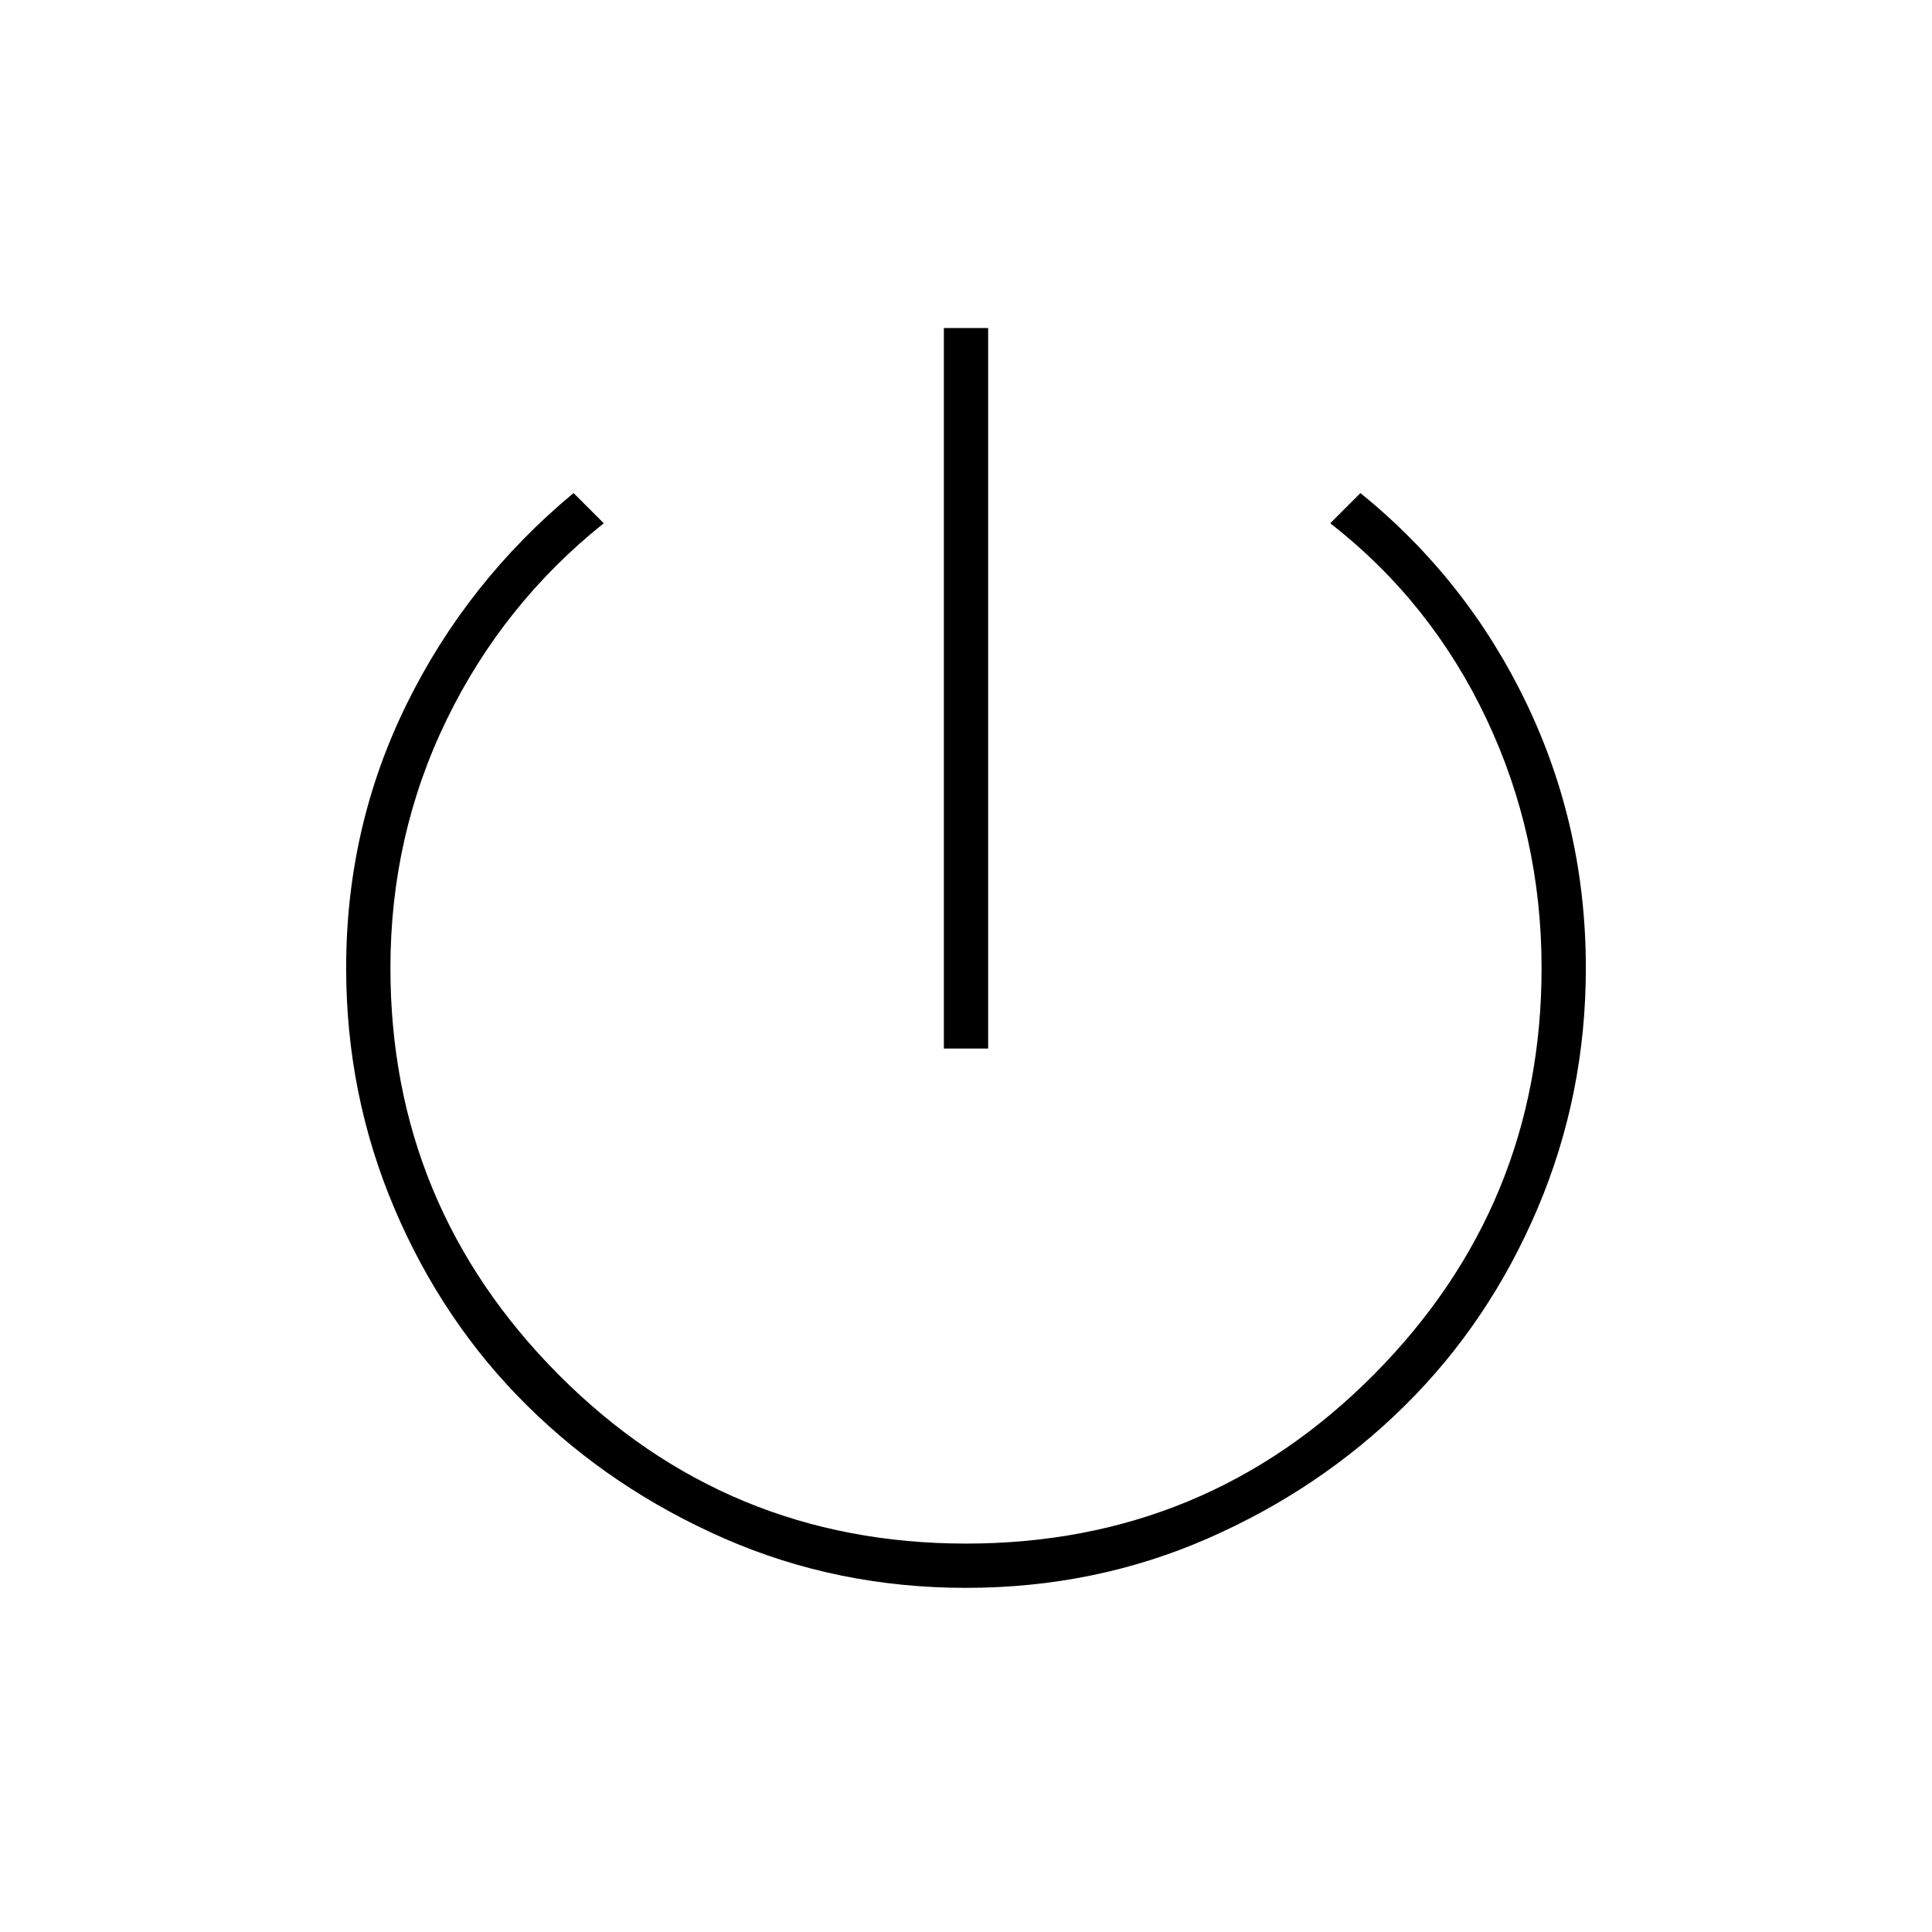 <svg xmlns="http://www.w3.org/2000/svg" height="48" viewBox="0 -960 960 960" width="48"><path d="M469-439v-358h22v358h-22Zm11 268q-64 0-120-24.5t-98-66q-42-41.5-66-98T172-479q0-70 30-131t83-105l15 15q-50 40-78 97.5t-28 123.48Q194-361 277.5-277 361-193 480-193q119.36 0 202.68-84Q766-361 766-479.02 766-545 738.5-603T661-700l15-15q53 43 82.5 104.5T788-479q0 63-24 119.5t-66 98q-42 41.5-98 66T480-171Z"/></svg>